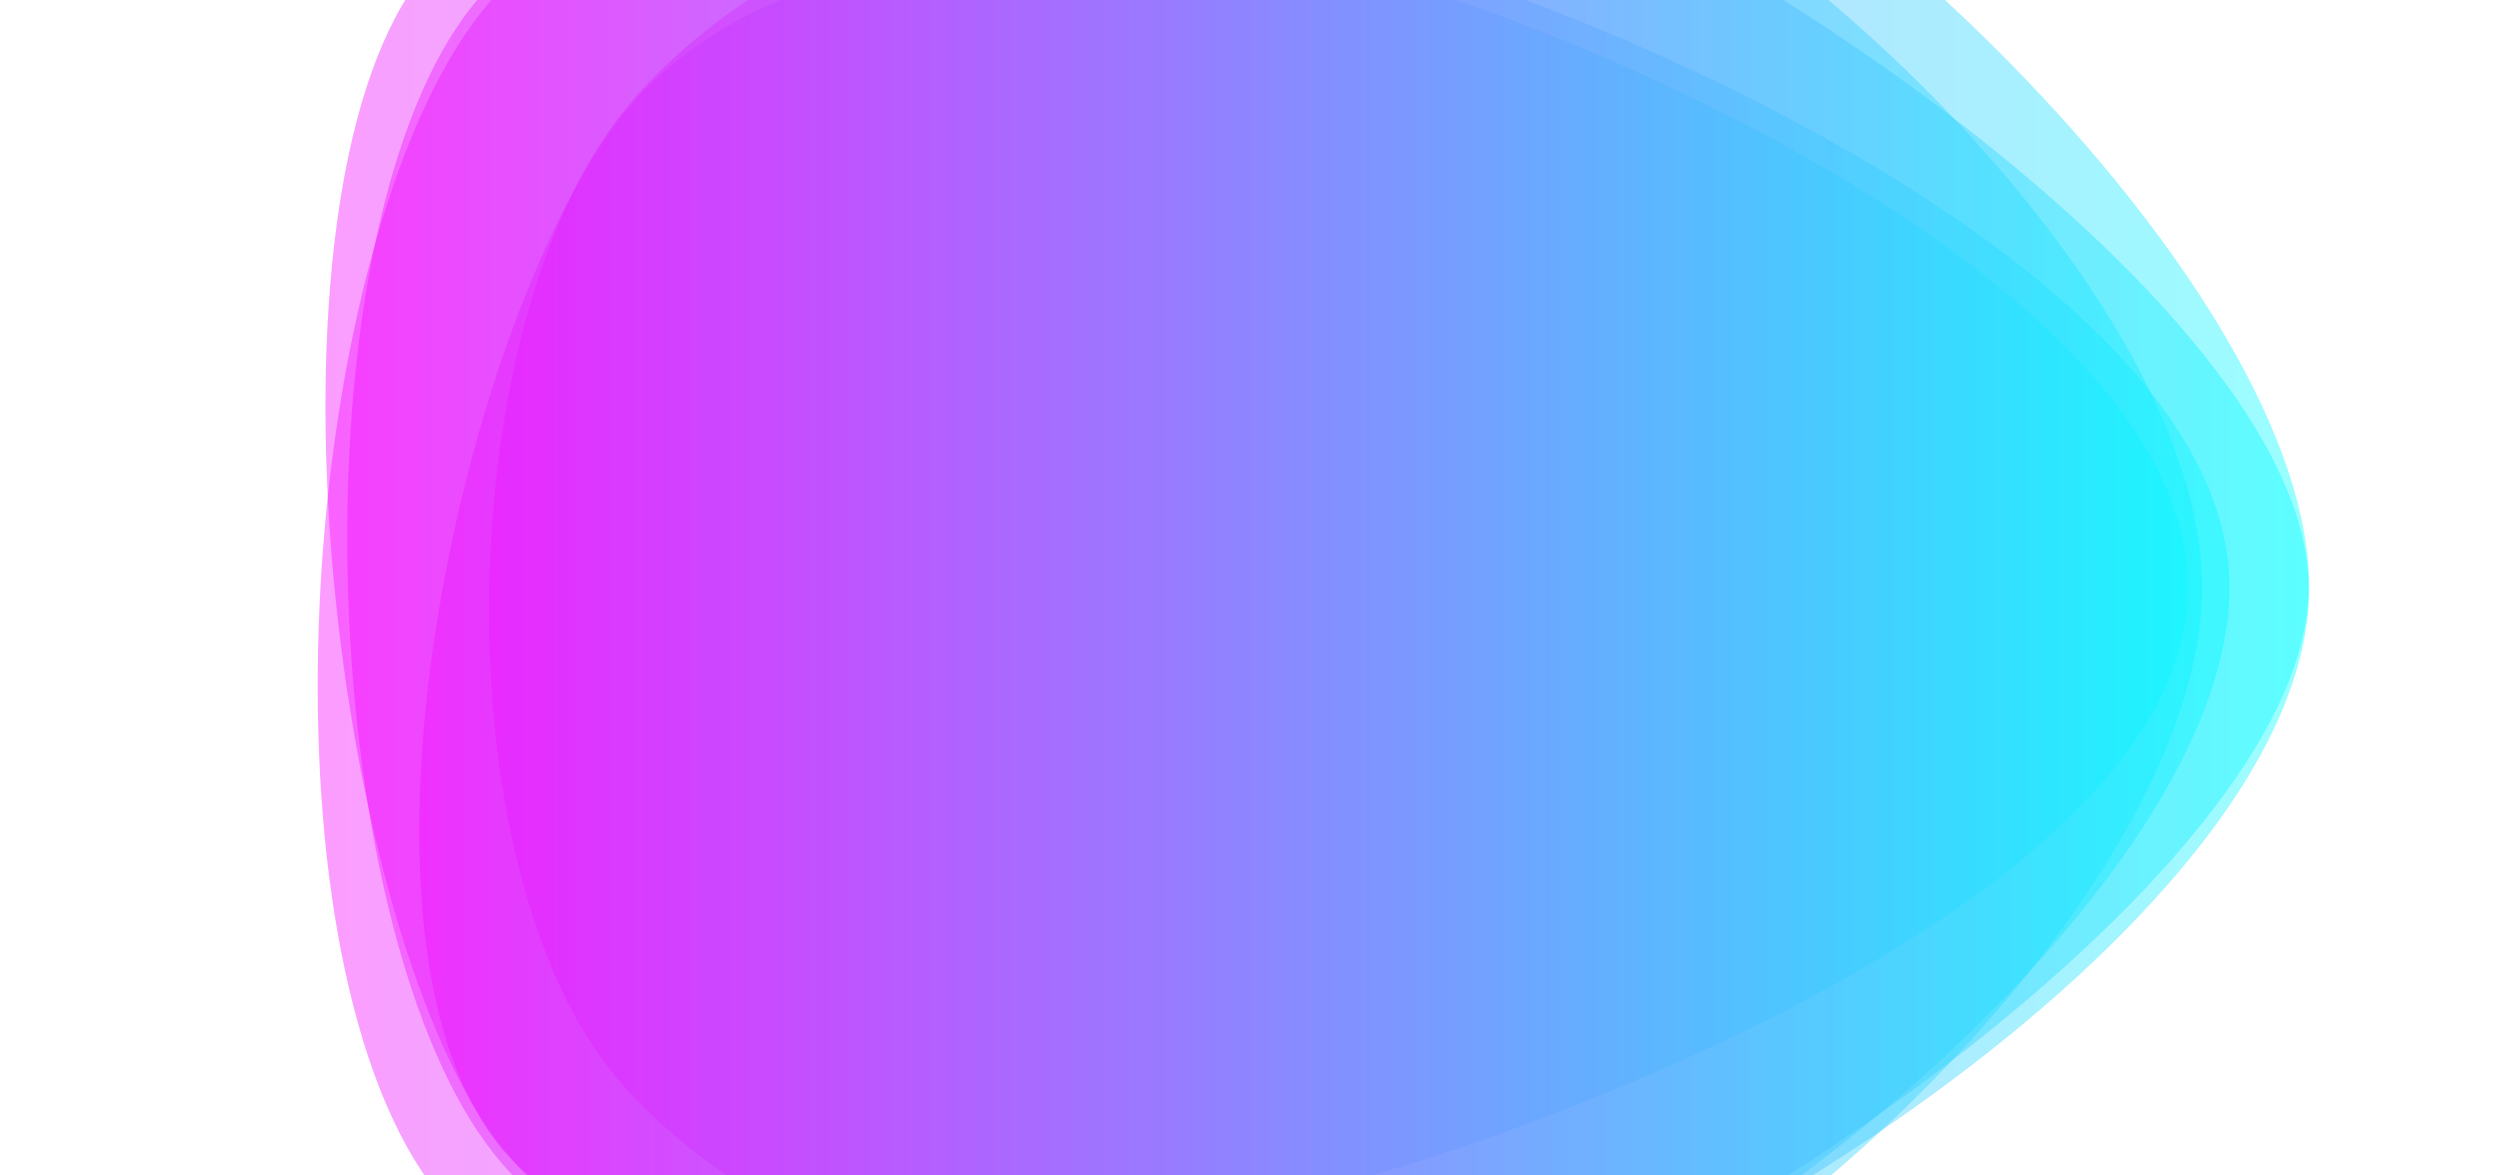 <?xml version="1.0" encoding="utf-8"?><svg xmlns="http://www.w3.org/2000/svg" xmlns:xlink="http://www.w3.org/1999/xlink" width="1536" height="722" preserveAspectRatio="xMidYMid" viewBox="0 0 1536 722" style="z-index:1;margin-right:-2px;display:block;background-repeat-y:initial;background-repeat-x:initial;background-color:rgb(255, 255, 255);animation-play-state:paused" ><g transform="translate(768,361) scale(1,1) translate(-768,-361)" style="transform:matrix(1, 0, 0, 1, 0, 0);animation-play-state:paused" ><linearGradient id="lg-0.5221464667248292" x1="0" x2="1" y1="0" y2="0" style="animation-play-state:paused" ><stop stop-color="#ff00ff" offset="0" style="animation-play-state:paused" ></stop>

  
<stop stop-color="#00ffff" offset="1" style="animation-play-state:paused" ></stop></linearGradient>
<path d="M 1369.8 361 C 1369.8 533.4 1083.6 773.2 919.2 826.4 C 754.8 879.6 405 838.6 303.6 698.8 C 202.2 559 155 128.6 256.4 -11.2 C 357.8 -151 726 -69.6 890.4 -16.4 C 1054.8 36.8 1369.8 188.6 1369.8 361" fill="url(#lg-0.5221464667248292)" opacity="0.4" style="opacity:0.4;animation-play-state:paused" ></path>
<path d="M 1353 361 C 1353 538 1093.8 789.4 925 844 C 756.2 898.6 402.6 845.8 298.4 702.2 C 194.2 558.6 181 153.8 285.2 10.2 C 389.4 -133.4 755.6 -175 924.4 -120.4 C 1093.2 -65.8 1353 184 1353 361" fill="url(#lg-0.5221464667248292)" opacity="0.4" style="opacity:0.4;animation-play-state:paused" ></path>
<path d="M 1418.4 361 C 1418.4 526.2 1072.4 763.6 915.4 814.8 C 758.4 866 466.2 783.8 369.6 650.2 C 273 516.6 279.6 209.8 377 76.4 C 474.4 -57 757.6 -142 914.6 -90.8 C 1071.6 -39.6 1418.4 195.8 1418.4 361" fill="url(#lg-0.5221464667248292)" opacity="0.4" style="opacity:0.4;animation-play-state:paused" ></path>
<path d="M 1344.4 361 C 1344.4 525.8 1038.4 659.4 881.8 710.2 C 725.2 761 399.2 831.6 302.6 698.4 C 206 565.2 280.8 210.6 377.4 77.4 C 474 -55.8 729.6 -53.4 886.2 -2.6 C 1042.8 48.2 1344.4 196.2 1344.4 361" fill="url(#lg-0.5221464667248292)" opacity="0.4" style="opacity:0.4;animation-play-state:paused" ></path>
<path d="M 1418.8 361 C 1418.8 544.6 1091 761.8 916.4 818.4 C 741.8 875 372.2 875.8 264.2 727 C 156.2 578.2 182.6 163 290.6 14.2 C 398.6 -134.6 765 -224.8 939.6 -168.2 C 1114.2 -111.6 1418.8 177.4 1418.8 361" fill="url(#lg-0.5221464667248292)" opacity="0.4" style="opacity:0.4;animation-play-state:paused" ></path></g></svg>